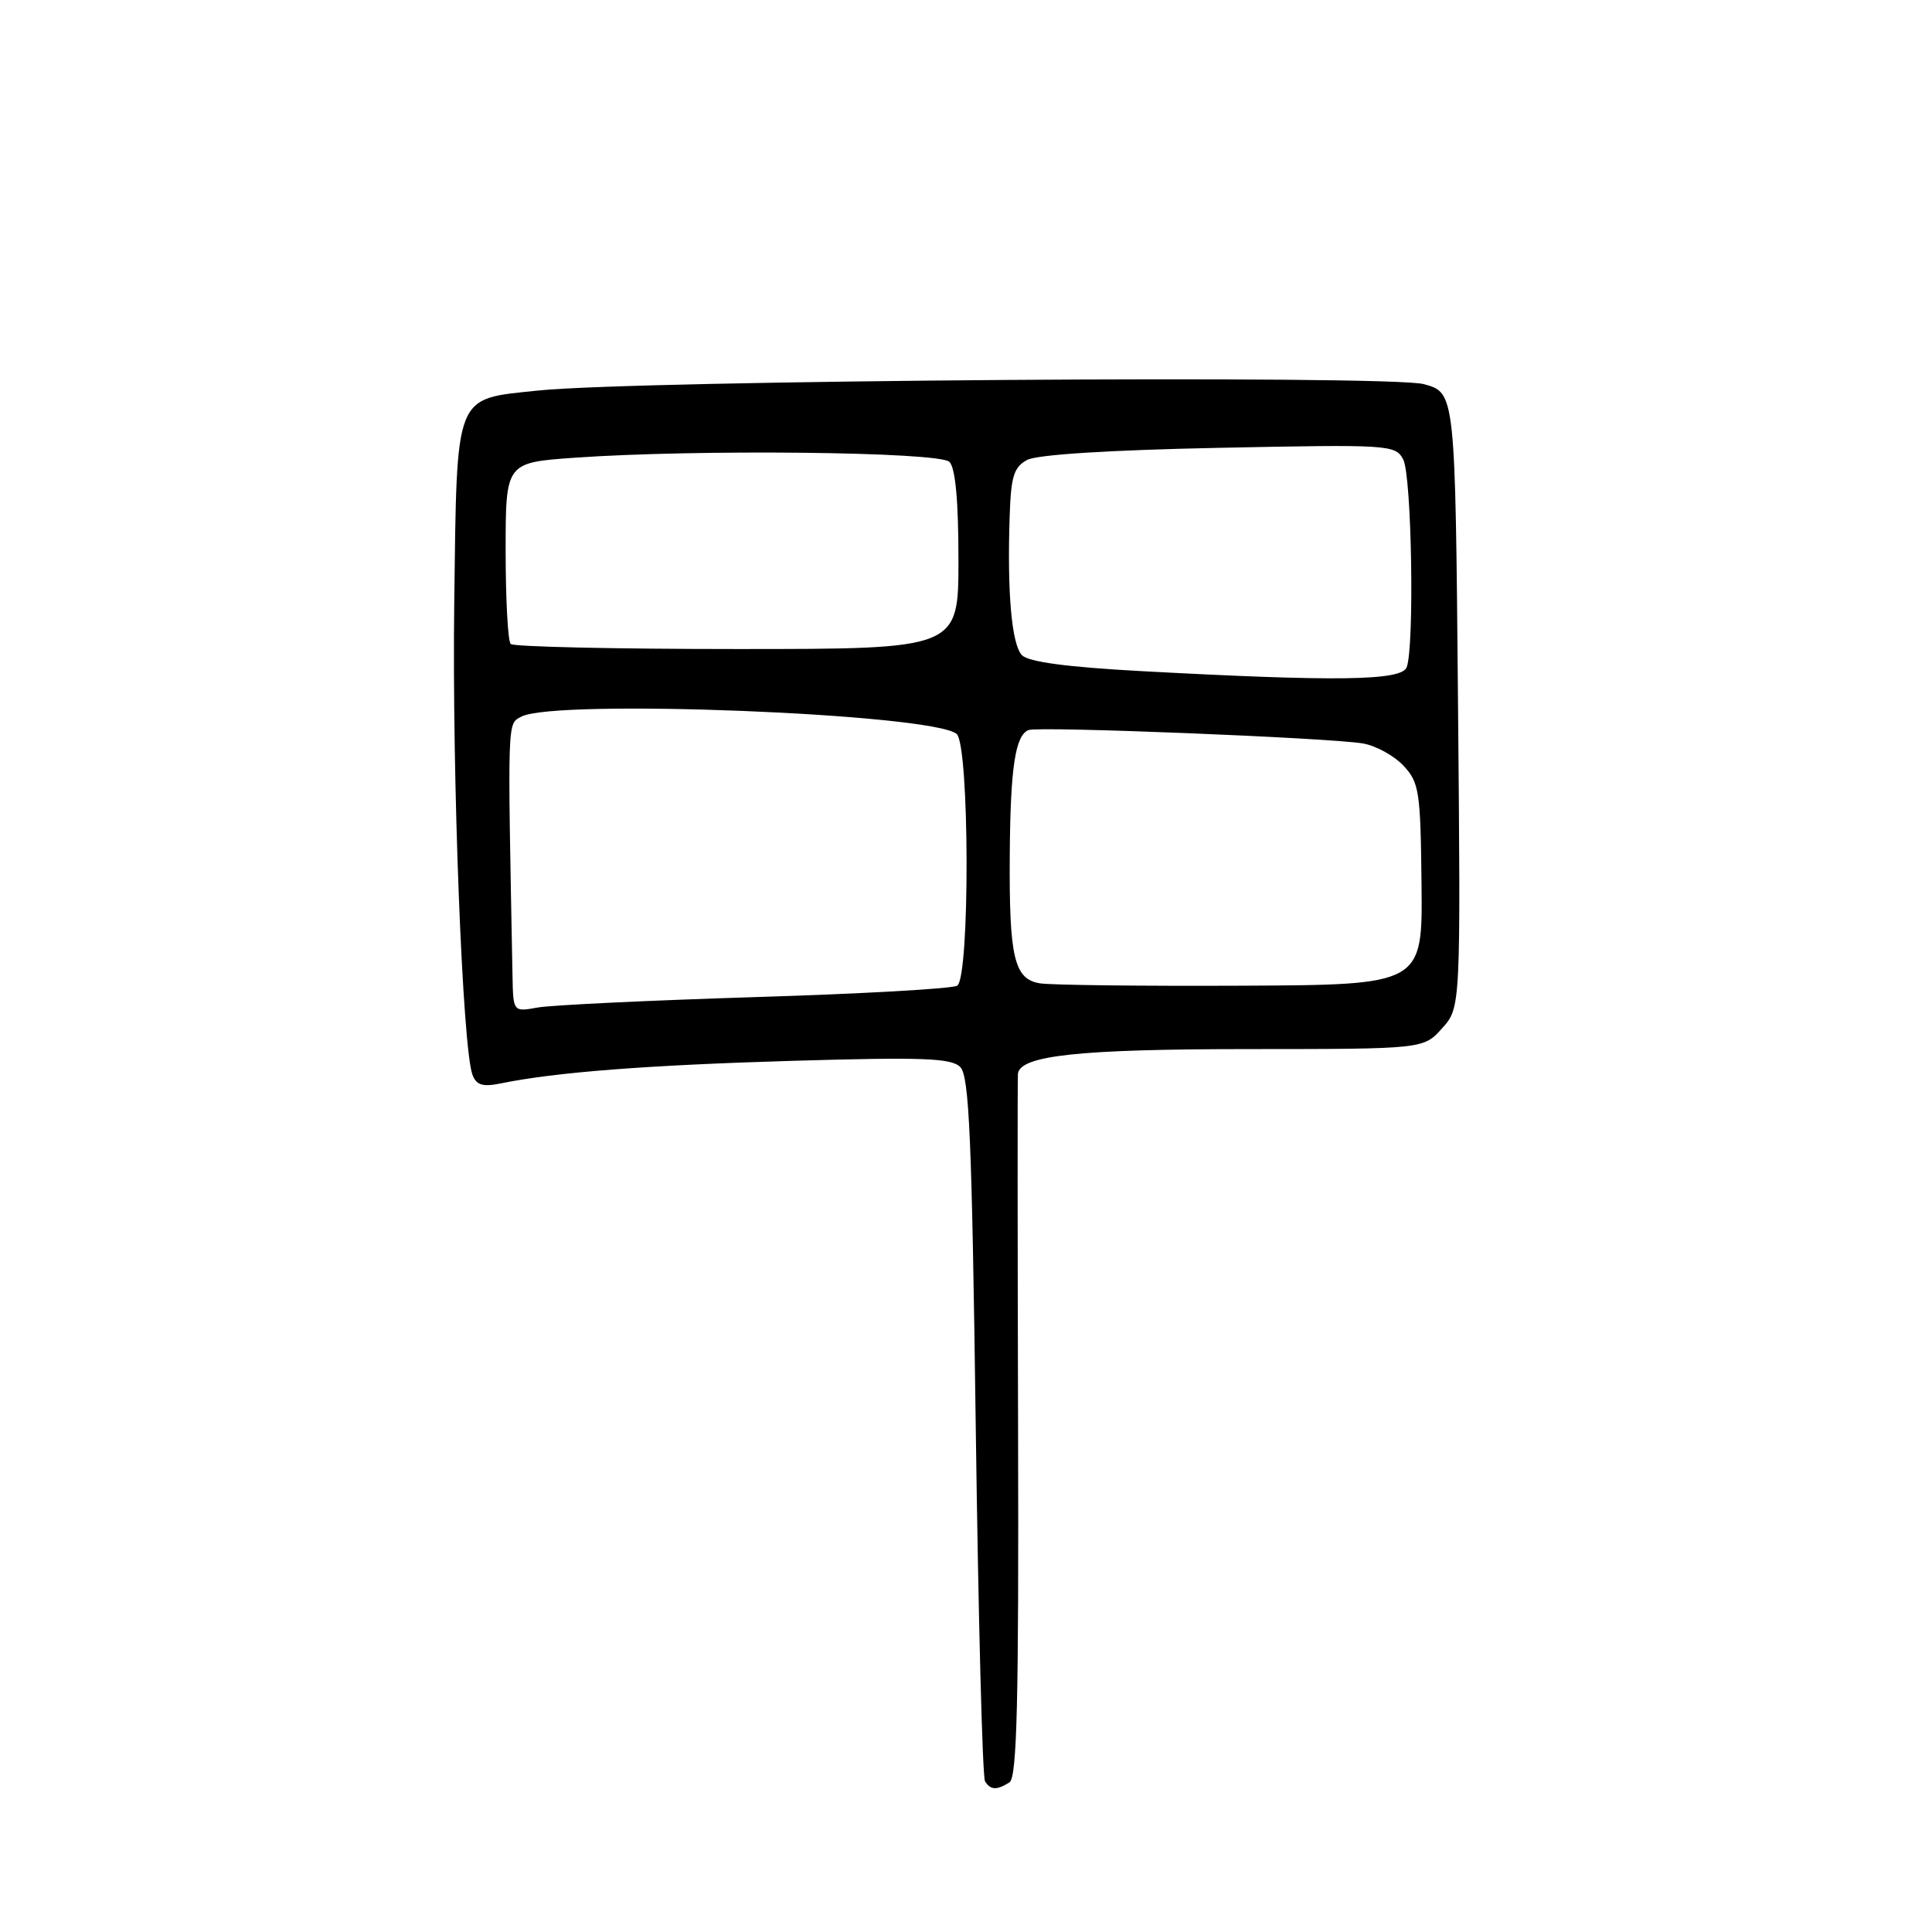 <?xml version="1.0" encoding="UTF-8" standalone="no"?>
<!DOCTYPE svg PUBLIC "-//W3C//DTD SVG 1.1//EN" "http://www.w3.org/Graphics/SVG/1.1/DTD/svg11.dtd" >
<svg xmlns="http://www.w3.org/2000/svg" xmlns:xlink="http://www.w3.org/1999/xlink" version="1.1" viewBox="0 0 256 256">
 <g >
 <path fill="currentColor"
d=" M 133.76 236.17 C 134.76 235.54 135.00 225.49 134.90 189.43 C 134.83 164.17 134.82 142.96 134.88 142.30 C 135.12 139.85 142.96 139.01 165.56 139.01 C 188.63 139.00 188.63 139.00 191.09 136.25 C 193.56 133.50 193.56 133.50 193.19 92.77 C 192.83 52.03 192.83 52.03 188.66 50.90 C 184.04 49.66 84.30 50.38 71.28 51.75 C 60.11 52.93 60.56 51.81 60.19 79.78 C 59.89 103.02 61.28 138.95 62.61 142.43 C 63.14 143.80 63.97 144.05 66.39 143.55 C 73.63 142.07 85.77 141.13 105.16 140.56 C 122.33 140.06 126.06 140.20 127.24 141.39 C 128.43 142.57 128.78 150.87 129.29 188.93 C 129.63 214.30 130.18 235.49 130.52 236.03 C 131.24 237.20 132.08 237.24 133.76 236.17 Z  M 67.91 129.30 C 67.25 94.91 67.21 95.96 69.08 94.96 C 73.53 92.58 123.40 94.55 126.75 97.24 C 128.47 98.62 128.54 129.55 126.83 130.61 C 126.18 131.01 114.14 131.69 100.08 132.12 C 86.01 132.56 73.04 133.18 71.25 133.50 C 68.00 134.09 68.00 134.09 67.91 129.30 Z  M 137.82 130.30 C 134.37 129.76 133.70 126.88 133.80 113.17 C 133.88 101.68 134.54 97.38 136.31 96.73 C 137.72 96.22 176.13 97.76 180.59 98.51 C 182.29 98.80 184.70 100.12 185.95 101.44 C 188.05 103.68 188.23 104.81 188.36 117.18 C 188.50 130.50 188.50 130.50 164.50 130.61 C 151.30 130.67 139.29 130.53 137.82 130.30 Z  M 151.10 88.92 C 141.41 88.39 136.29 87.71 135.42 86.82 C 134.05 85.42 133.44 78.51 133.79 68.29 C 133.96 63.11 134.35 61.88 136.11 60.94 C 137.42 60.24 147.04 59.63 161.54 59.34 C 184.09 58.88 184.89 58.93 185.93 60.87 C 187.06 62.97 187.44 85.70 186.39 88.42 C 185.71 90.21 177.12 90.33 151.10 88.92 Z  M 67.67 85.33 C 67.30 84.97 67.00 79.41 67.00 72.98 C 67.00 61.30 67.00 61.30 76.15 60.65 C 92.28 59.51 124.46 59.86 125.80 61.20 C 126.60 62.00 127.00 66.36 127.00 74.20 C 127.00 86.00 127.00 86.00 97.67 86.00 C 81.53 86.00 68.03 85.70 67.67 85.33 Z "/>
</g>
</svg>